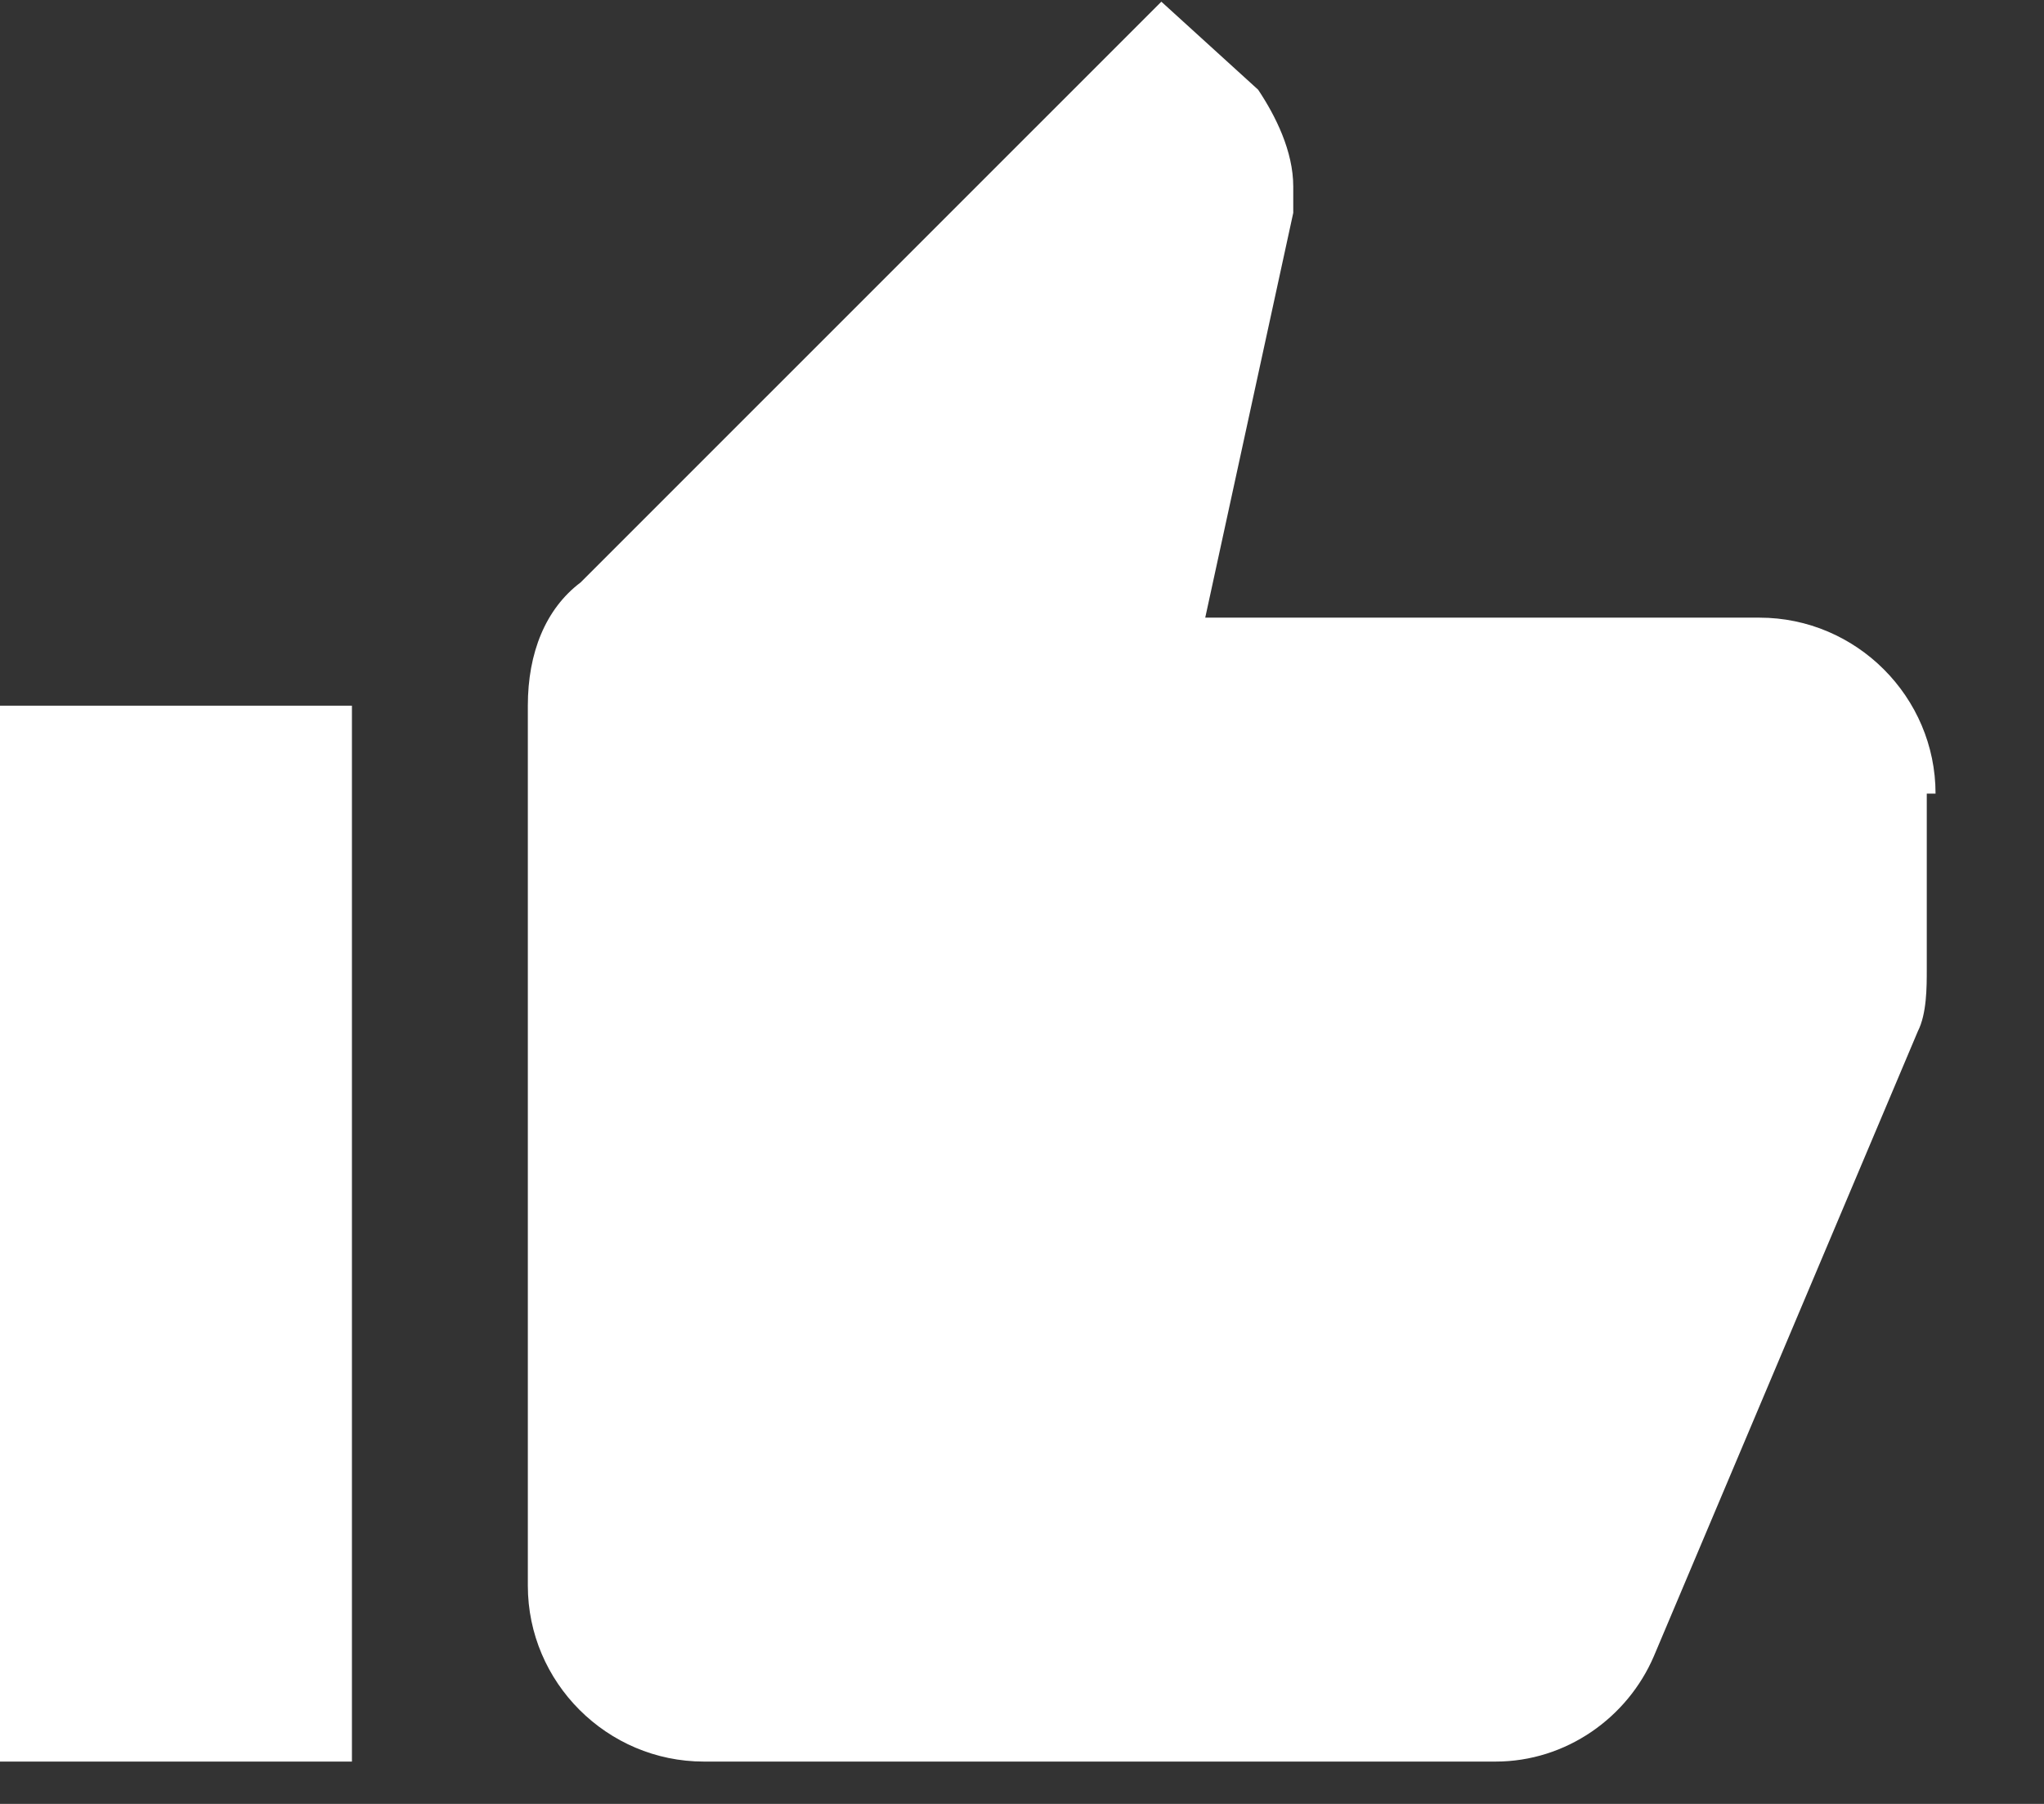 <svg width="17" height="15" viewBox="0 0 17 15" version="1.1" xmlns="http://www.w3.org/2000/svg" xmlns:xlink="http://www.w3.org/1999/xlink">
    <rect x="0" y="0" width="17" height="15" fill="#333333" stroke="none"/>
    <g id="Canvas" transform="translate(681 -753)">
        <g id="Shape">
            <use xlink:href="#path0_fill" transform="translate(-681 753.014)" fill="#FFFFFF"/>
        </g>
    </g>
    <defs>
        <path id="path0_fill" fill-rule="evenodd" d="M 14.634 5.122C 15.439 5.122 16.098 5.781 16.098 6.585L 16.025 6.585L 16.025 8.049C 16.025 8.195 16.025 8.415 15.951 8.561L 13.756 13.756C 13.537 14.269 13.025 14.634 12.439 14.634L 5.854 14.634C 5.049 14.634 4.39 13.976 4.39 13.171L 4.39 5.854C 4.39 5.415 4.537 5.049 4.829 4.829L 9.659 0L 10.464 0.732C 10.61 0.951 10.756 1.244 10.756 1.537L 10.756 1.756L 10.024 5.122L 14.634 5.122ZM 2.927 14.634L 0 14.634L 0 5.854L 2.927 5.854L 2.927 14.634Z"/>
    </defs>
</svg>
